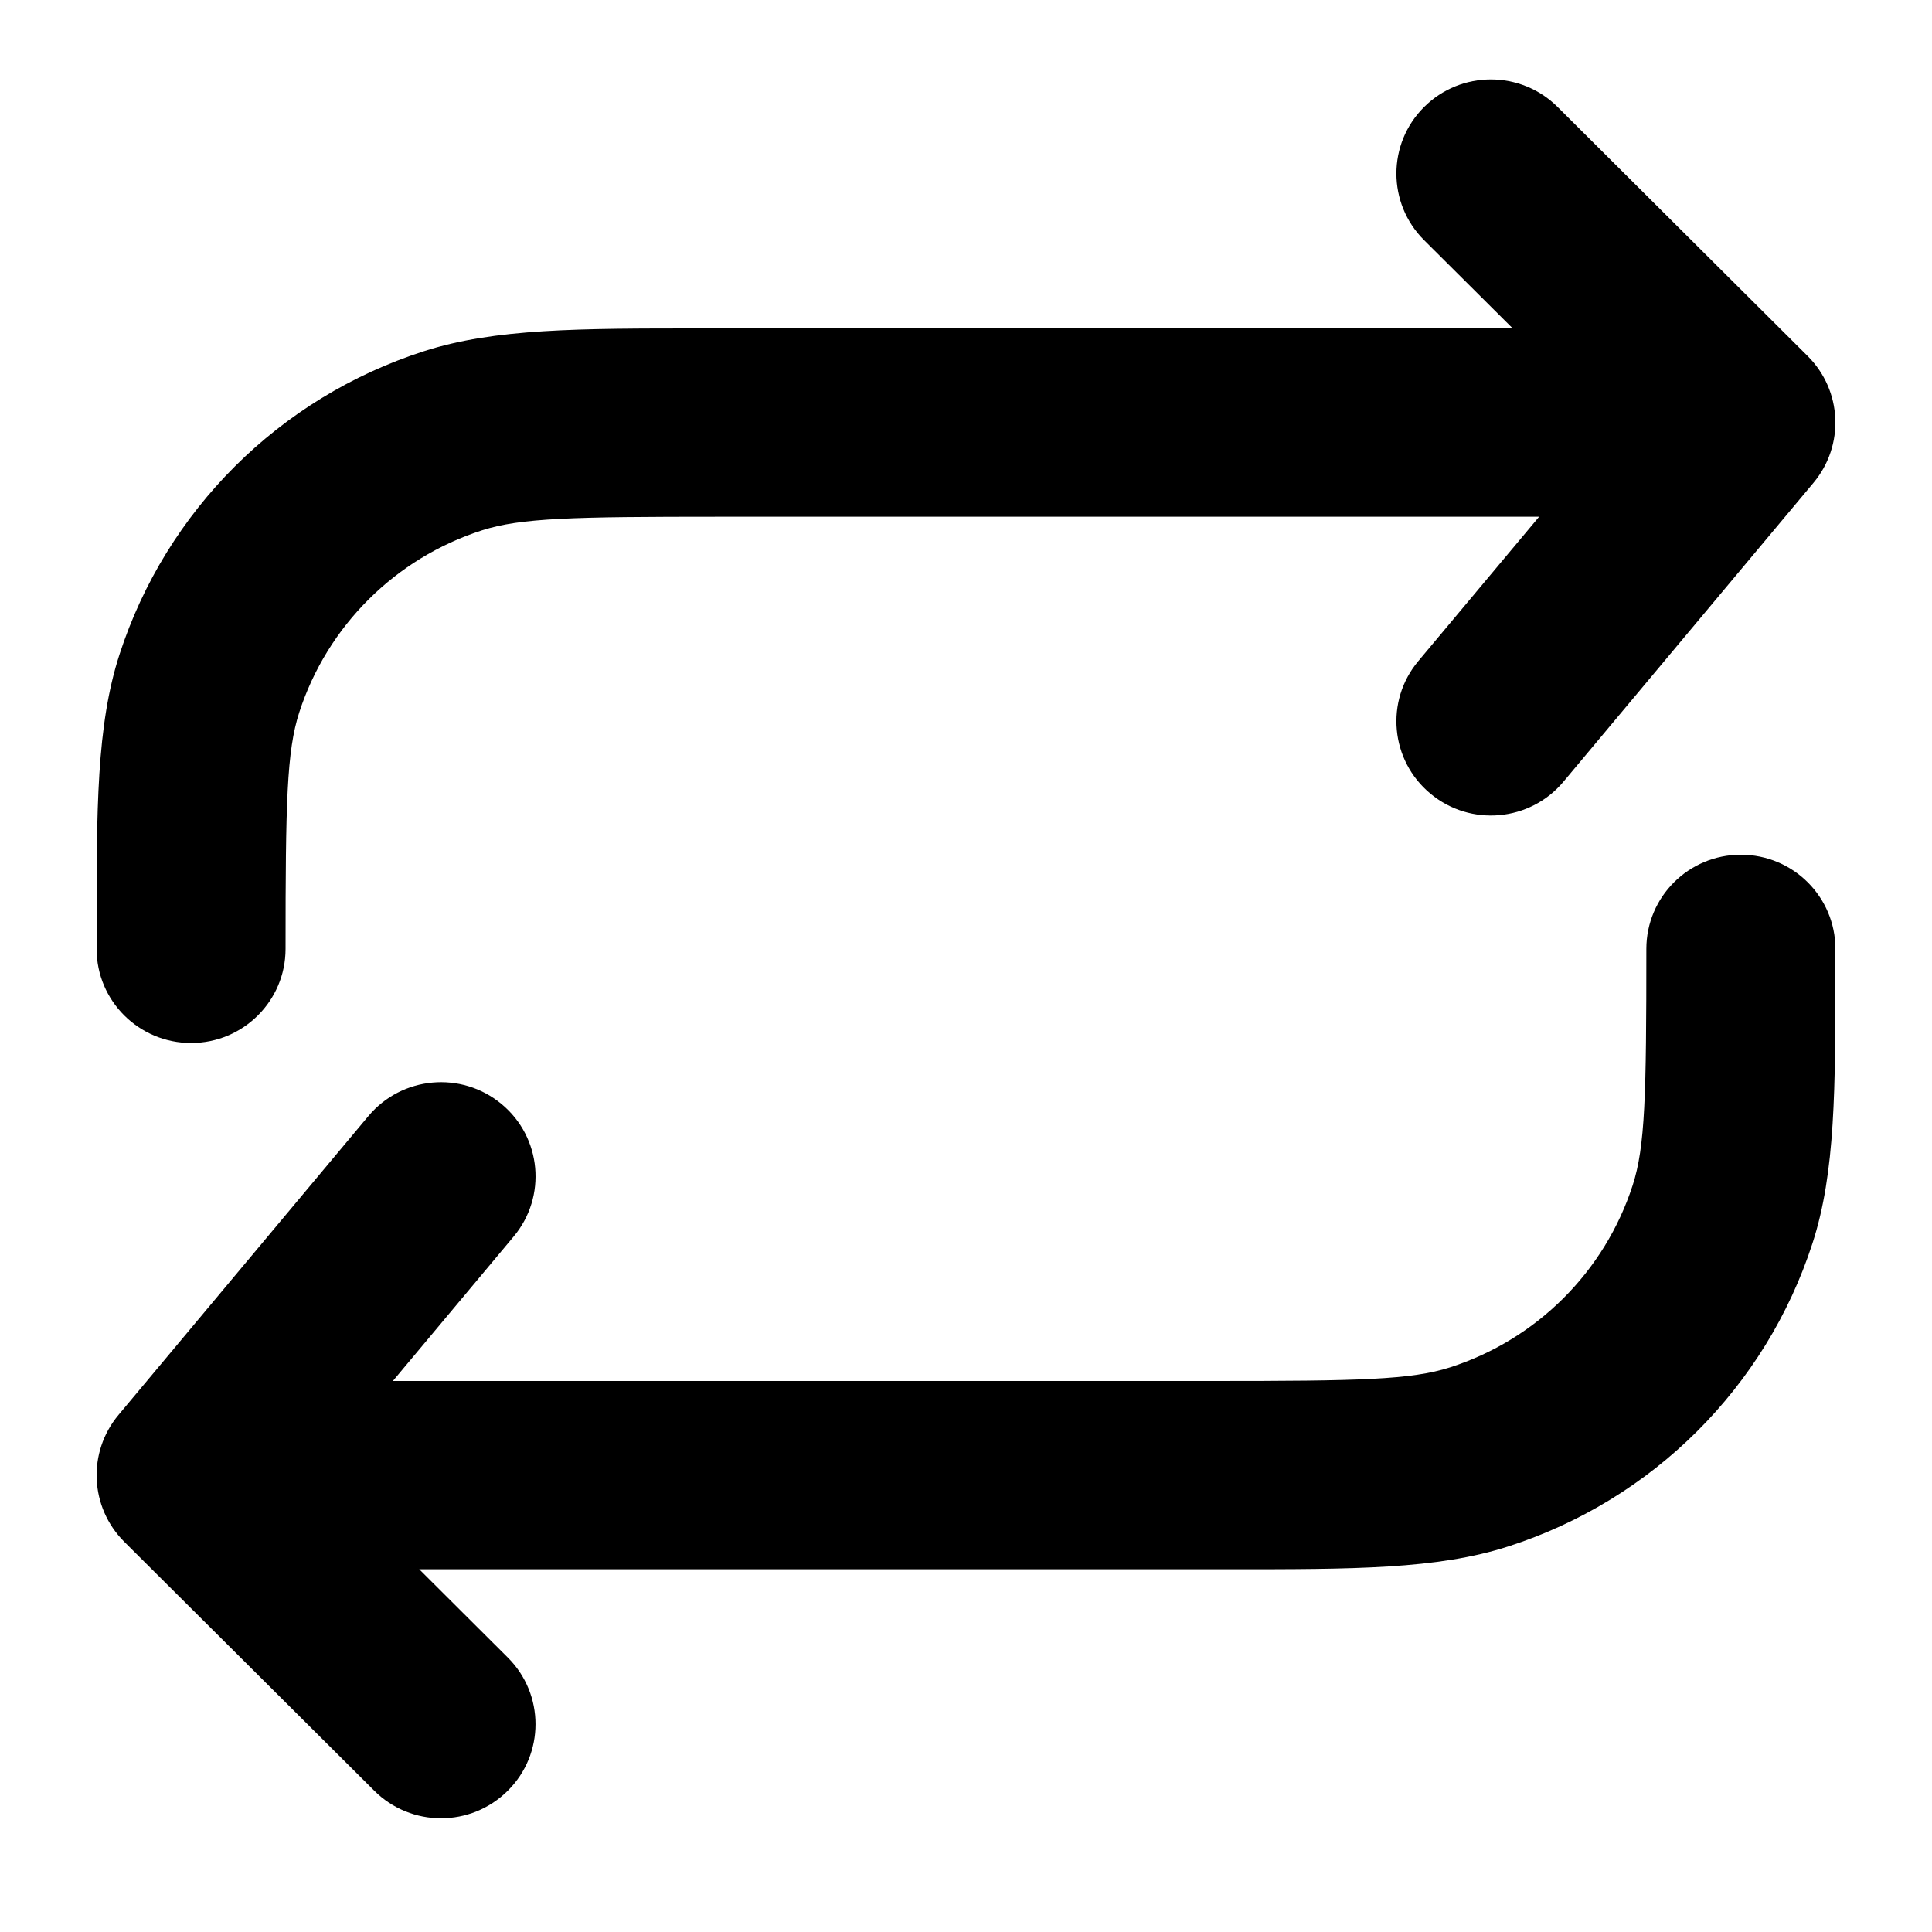 <svg width="20" height="20" viewBox="0 0 20 20" fill="currentcolor" xmlns="http://www.w3.org/2000/svg">
  <path fill-rule="evenodd" d="M14.742 1.108C15.124 0.727 15.743 0.727 16.125 1.108L18.713 3.686C19.071 4.042 19.097 4.611 18.773 4.998L16.185 8.092C15.839 8.505 15.223 8.561 14.808 8.216C14.393 7.872 14.336 7.257 14.682 6.844L15.933 5.349H7.447C5.923 5.349 5.392 5.361 4.989 5.49C4.092 5.779 3.388 6.48 3.098 7.374C2.968 7.775 2.956 8.304 2.956 9.823C2.956 10.361 2.518 10.797 1.978 10.797C1.438 10.797 1 10.361 1 9.823C1 9.762 1 9.702 1 9.643C0.999 8.374 0.999 7.508 1.237 6.775C1.72 5.285 2.892 4.117 4.388 3.636C5.123 3.399 5.993 3.4 7.267 3.4C7.326 3.4 7.386 3.4 7.447 3.4H15.66L14.742 2.486C14.36 2.105 14.36 1.488 14.742 1.108Z" fill="currentcolor" />
  <path fill-rule="evenodd" d="M5.257 18.537C4.875 18.918 4.256 18.918 3.874 18.537L1.286 15.96C0.929 15.603 0.903 15.034 1.227 14.647L3.814 11.553C4.16 11.14 4.777 11.084 5.192 11.429C5.607 11.773 5.663 12.388 5.317 12.801L4.067 14.296H12.552C14.076 14.296 14.608 14.284 15.011 14.155C15.908 13.866 16.611 13.165 16.901 12.271C17.031 11.87 17.043 11.341 17.043 9.823C17.043 9.284 17.481 8.848 18.021 8.848C18.562 8.848 19 9.284 19 9.823C19 9.883 19 9.943 19 10.002C19 11.271 19.001 12.137 18.763 12.87C18.28 14.36 17.108 15.528 15.612 16.009C14.876 16.246 14.006 16.245 12.733 16.245C12.673 16.245 12.613 16.245 12.552 16.245H4.34L5.257 17.159C5.639 17.54 5.639 18.157 5.257 18.537Z" fill="currentcolor" />
</svg>
